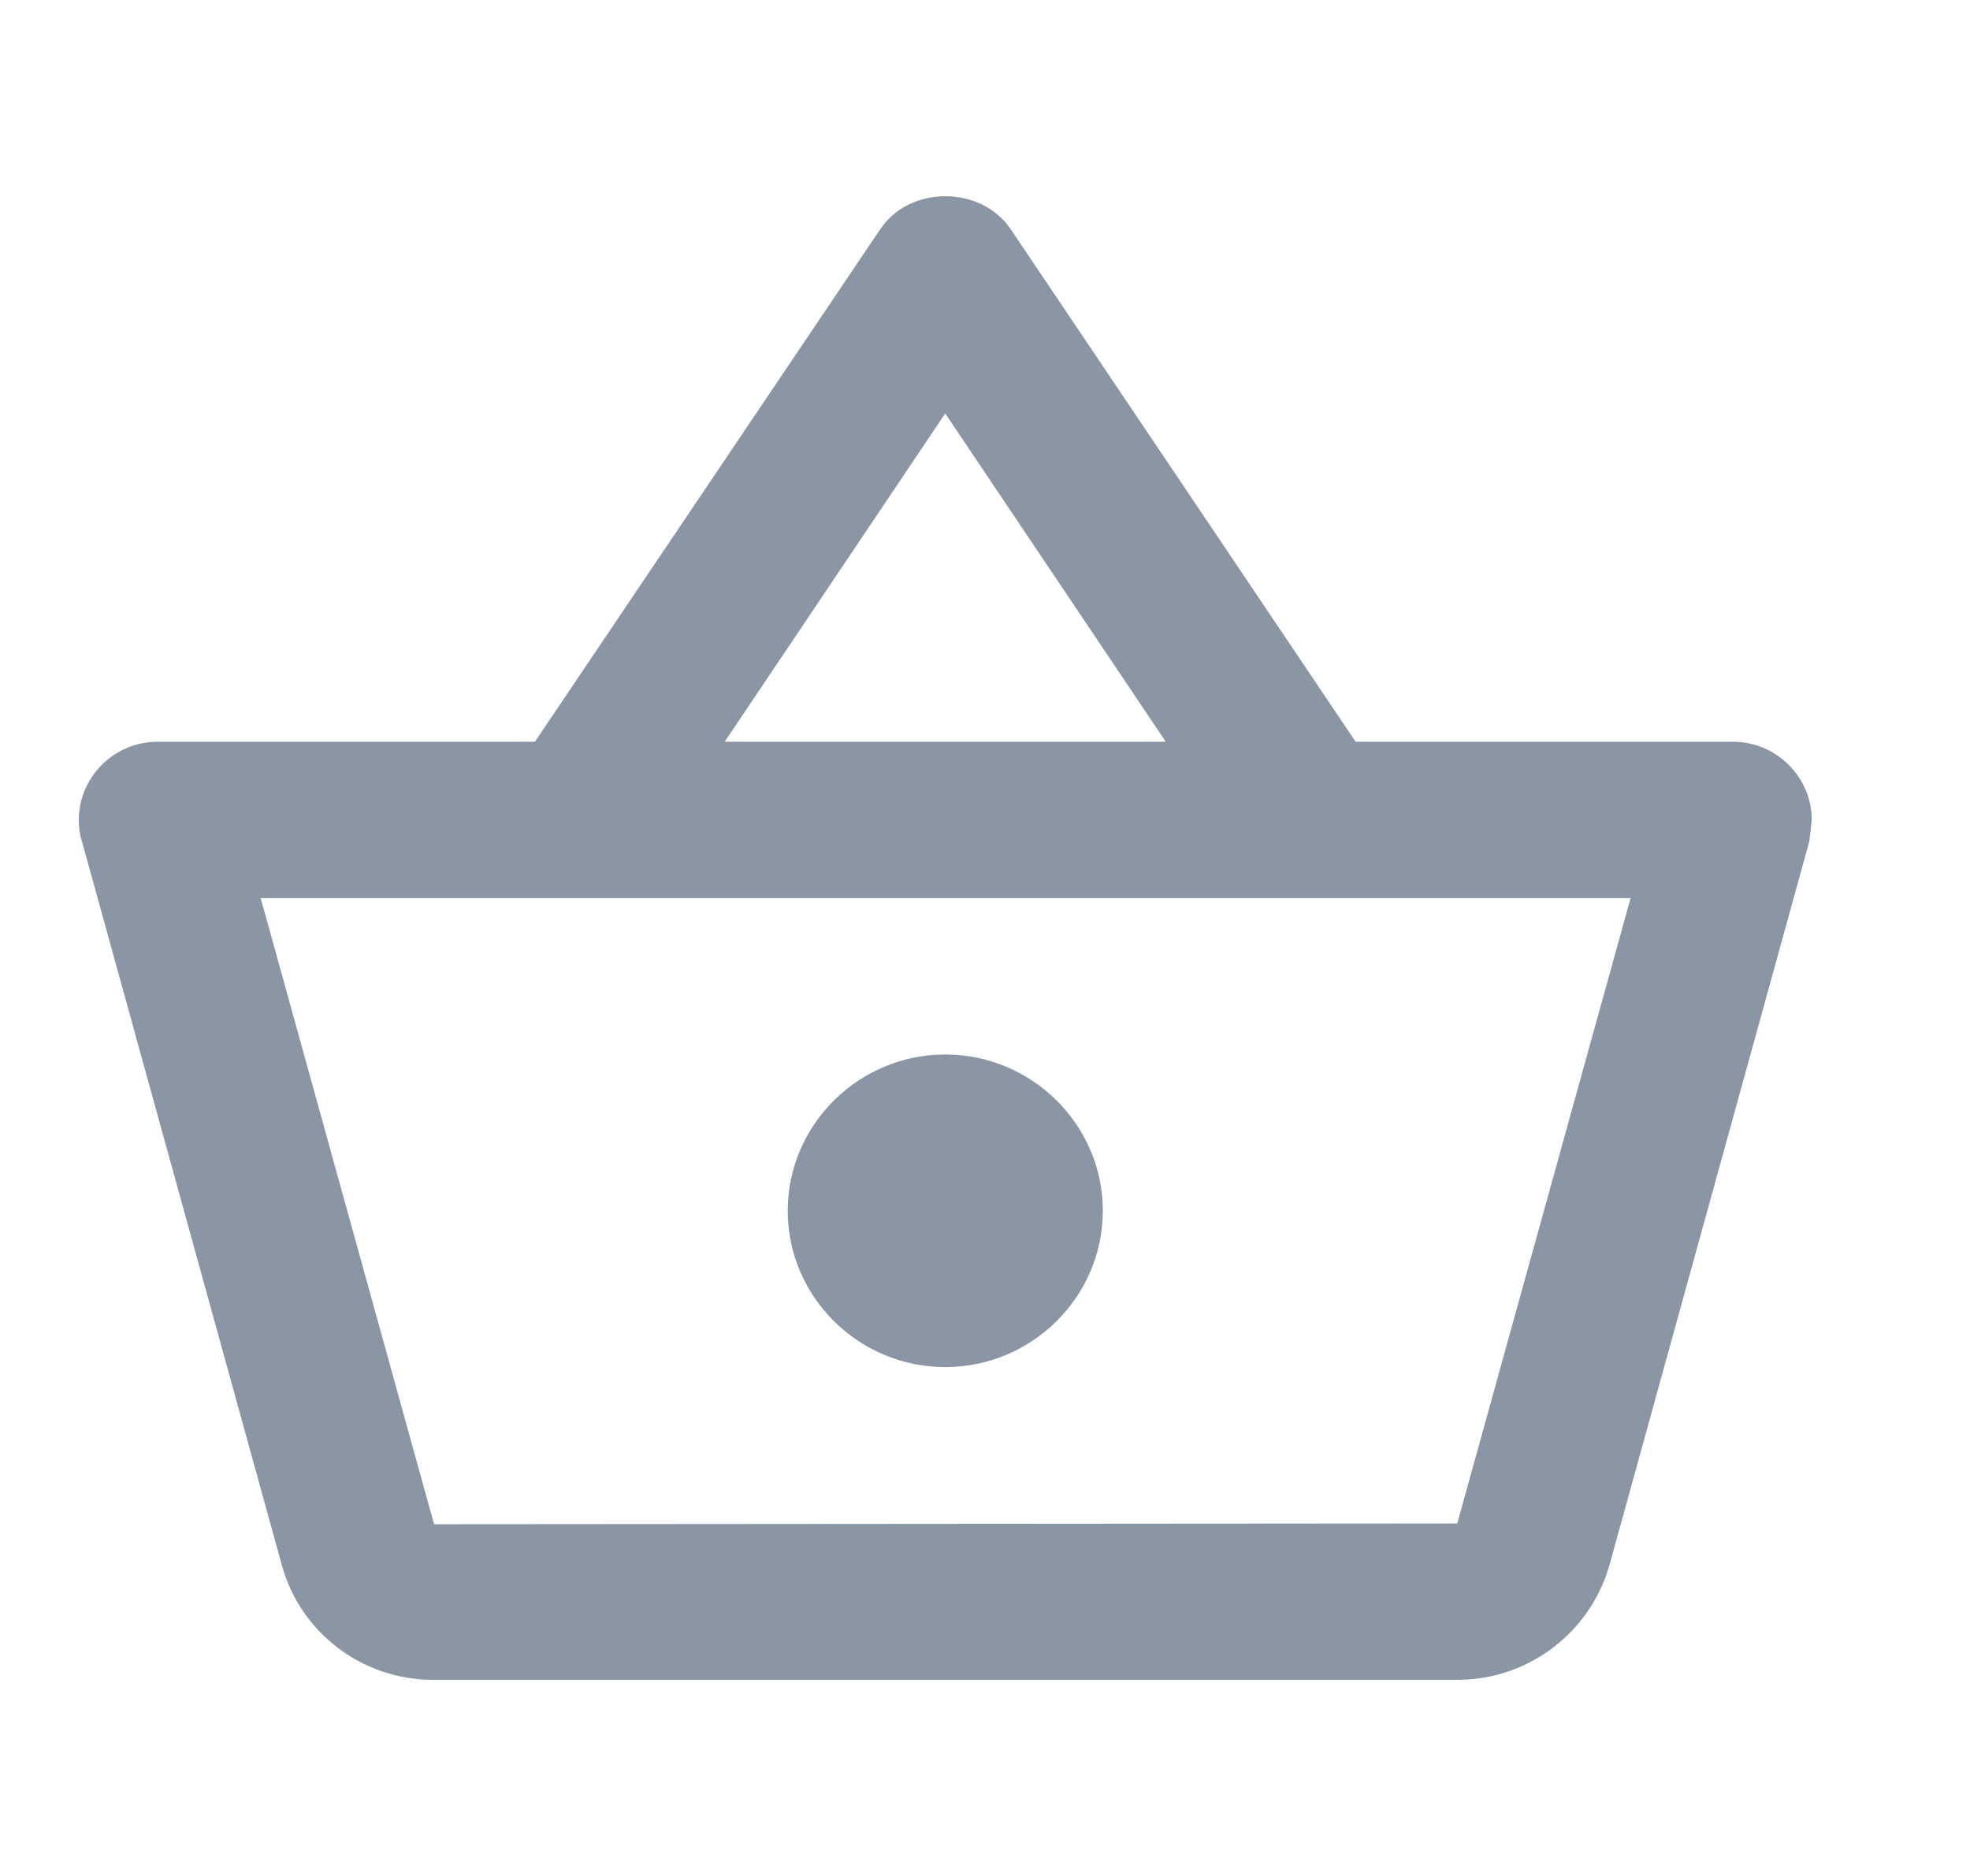 <svg width="21" height="20" viewBox="0 0 21 20" fill="none" xmlns="http://www.w3.org/2000/svg">
<path d="M18.473 7.908H14.451L10.773 2.442C10.614 2.208 10.345 2.092 10.076 2.092C9.808 2.092 9.539 2.208 9.379 2.45L5.702 7.908H1.679C1.218 7.908 0.84 8.283 0.84 8.742C0.84 8.817 0.848 8.892 0.873 8.967L3.006 16.692C3.199 17.392 3.846 17.909 4.618 17.909H15.534C16.307 17.909 16.953 17.392 17.155 16.692L19.288 8.967L19.313 8.742C19.313 8.283 18.935 7.908 18.473 7.908ZM10.076 4.408L12.427 7.908H7.725L10.076 4.408ZM15.534 16.242L4.627 16.25L2.779 9.575H17.382L15.534 16.242ZM10.076 11.242C9.153 11.242 8.397 11.992 8.397 12.909C8.397 13.825 9.153 14.575 10.076 14.575C11 14.575 11.756 13.825 11.756 12.909C11.756 11.992 11 11.242 10.076 11.242Z" fill="#8B96A5"/>
</svg>
